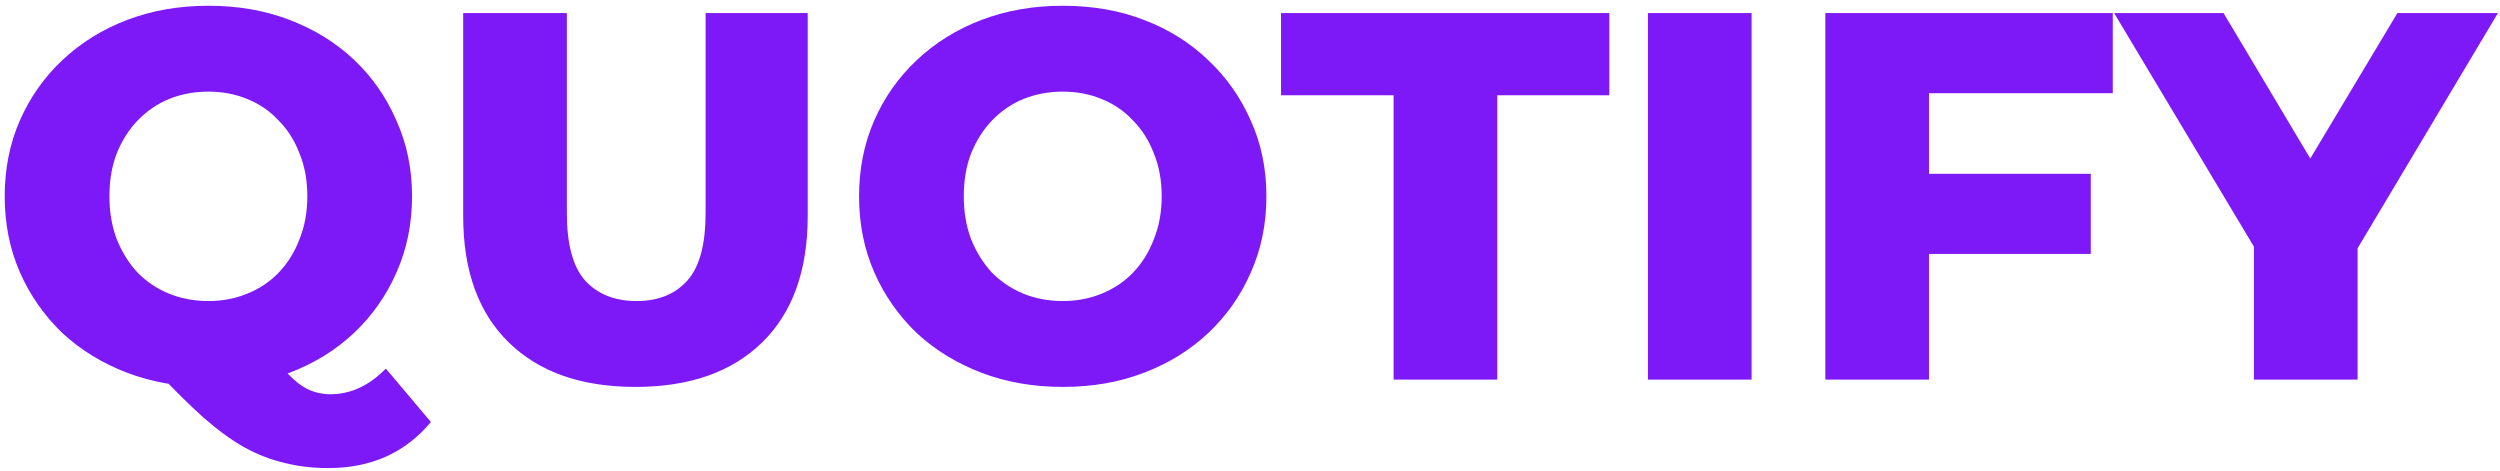 <svg width="191" height="36" viewBox="0 0 191 36" fill="none" xmlns="http://www.w3.org/2000/svg">
<path d="M15.92 29.56C13.68 29.56 11.613 29.2 9.72 28.48C7.827 27.76 6.173 26.747 4.76 25.44C3.373 24.107 2.293 22.56 1.52 20.8C0.747 19.04 0.36 17.107 0.36 15C0.36 12.893 0.747 10.96 1.52 9.2C2.293 7.44 3.373 5.907 4.76 4.6C6.173 3.267 7.827 2.24 9.72 1.52C11.613 0.8 13.68 0.44 15.92 0.44C18.187 0.44 20.253 0.8 22.12 1.52C24.013 2.24 25.653 3.253 27.04 4.56C28.427 5.867 29.507 7.413 30.28 9.2C31.08 10.96 31.48 12.893 31.48 15C31.48 17.107 31.08 19.053 30.28 20.84C29.507 22.6 28.427 24.133 27.04 25.44C25.653 26.747 24.013 27.76 22.12 28.48C20.253 29.2 18.187 29.56 15.92 29.56ZM25.08 35.76C23.88 35.76 22.76 35.627 21.72 35.36C20.68 35.12 19.653 34.72 18.64 34.16C17.653 33.6 16.613 32.84 15.52 31.88C14.453 30.92 13.253 29.733 11.92 28.32L20.2 26.24C20.867 27.227 21.467 28 22 28.56C22.533 29.12 23.053 29.52 23.56 29.76C24.093 30 24.653 30.12 25.24 30.12C26.787 30.12 28.2 29.467 29.48 28.16L32.92 32.24C30.973 34.587 28.36 35.76 25.08 35.76ZM15.92 23C16.987 23 17.973 22.813 18.88 22.44C19.813 22.067 20.613 21.533 21.28 20.84C21.973 20.12 22.507 19.267 22.88 18.28C23.28 17.293 23.48 16.2 23.48 15C23.48 13.773 23.28 12.68 22.88 11.72C22.507 10.733 21.973 9.893 21.28 9.2C20.613 8.48 19.813 7.933 18.88 7.56C17.973 7.187 16.987 7 15.92 7C14.853 7 13.853 7.187 12.92 7.56C12.013 7.933 11.213 8.48 10.52 9.2C9.853 9.893 9.32 10.733 8.92 11.72C8.547 12.68 8.36 13.773 8.36 15C8.36 16.2 8.547 17.293 8.92 18.28C9.32 19.267 9.853 20.12 10.52 20.84C11.213 21.533 12.013 22.067 12.92 22.44C13.853 22.813 14.853 23 15.92 23ZM48.548 29.56C44.415 29.56 41.188 28.427 38.868 26.16C36.548 23.893 35.388 20.68 35.388 16.52V1H43.308V16.28C43.308 18.68 43.775 20.4 44.708 21.44C45.668 22.48 46.975 23 48.628 23C50.282 23 51.575 22.48 52.508 21.44C53.441 20.4 53.908 18.68 53.908 16.28V1H61.708V16.52C61.708 20.68 60.548 23.893 58.228 26.16C55.908 28.427 52.681 29.56 48.548 29.56ZM81.193 29.56C78.953 29.56 76.887 29.2 74.993 28.48C73.1 27.76 71.447 26.747 70.033 25.44C68.647 24.107 67.567 22.56 66.793 20.8C66.02 19.04 65.633 17.107 65.633 15C65.633 12.893 66.02 10.96 66.793 9.2C67.567 7.44 68.647 5.907 70.033 4.6C71.447 3.267 73.1 2.24 74.993 1.52C76.887 0.8 78.953 0.44 81.193 0.44C83.46 0.44 85.527 0.8 87.393 1.52C89.287 2.24 90.927 3.267 92.313 4.6C93.7 5.907 94.78 7.44 95.553 9.2C96.353 10.96 96.753 12.893 96.753 15C96.753 17.107 96.353 19.053 95.553 20.84C94.78 22.6 93.7 24.133 92.313 25.44C90.927 26.747 89.287 27.76 87.393 28.48C85.527 29.2 83.46 29.56 81.193 29.56ZM81.193 23C82.26 23 83.247 22.813 84.153 22.44C85.087 22.067 85.887 21.533 86.553 20.84C87.247 20.12 87.78 19.267 88.153 18.28C88.553 17.293 88.753 16.2 88.753 15C88.753 13.773 88.553 12.68 88.153 11.72C87.78 10.733 87.247 9.893 86.553 9.2C85.887 8.48 85.087 7.933 84.153 7.56C83.247 7.187 82.26 7 81.193 7C80.127 7 79.127 7.187 78.193 7.56C77.287 7.933 76.487 8.48 75.793 9.2C75.127 9.893 74.593 10.733 74.193 11.72C73.82 12.68 73.633 13.773 73.633 15C73.633 16.2 73.82 17.293 74.193 18.28C74.593 19.267 75.127 20.12 75.793 20.84C76.487 21.533 77.287 22.067 78.193 22.44C79.127 22.813 80.127 23 81.193 23ZM106.471 29V7.28H97.871V1H122.951V7.28H114.391V29H106.471ZM125.902 29V1H133.822V29H125.902ZM146.816 13.28H159.736V19.4H146.816V13.28ZM147.376 29H139.456V1H161.416V7.12H147.376V29ZM172.2 29V17.16L174.04 21.92L161.52 1H169.88L178.92 16.16H174.08L183.16 1H190.84L178.36 21.92L180.12 17.16V29H172.2Z" fill="#7D18F7"/>
</svg>

